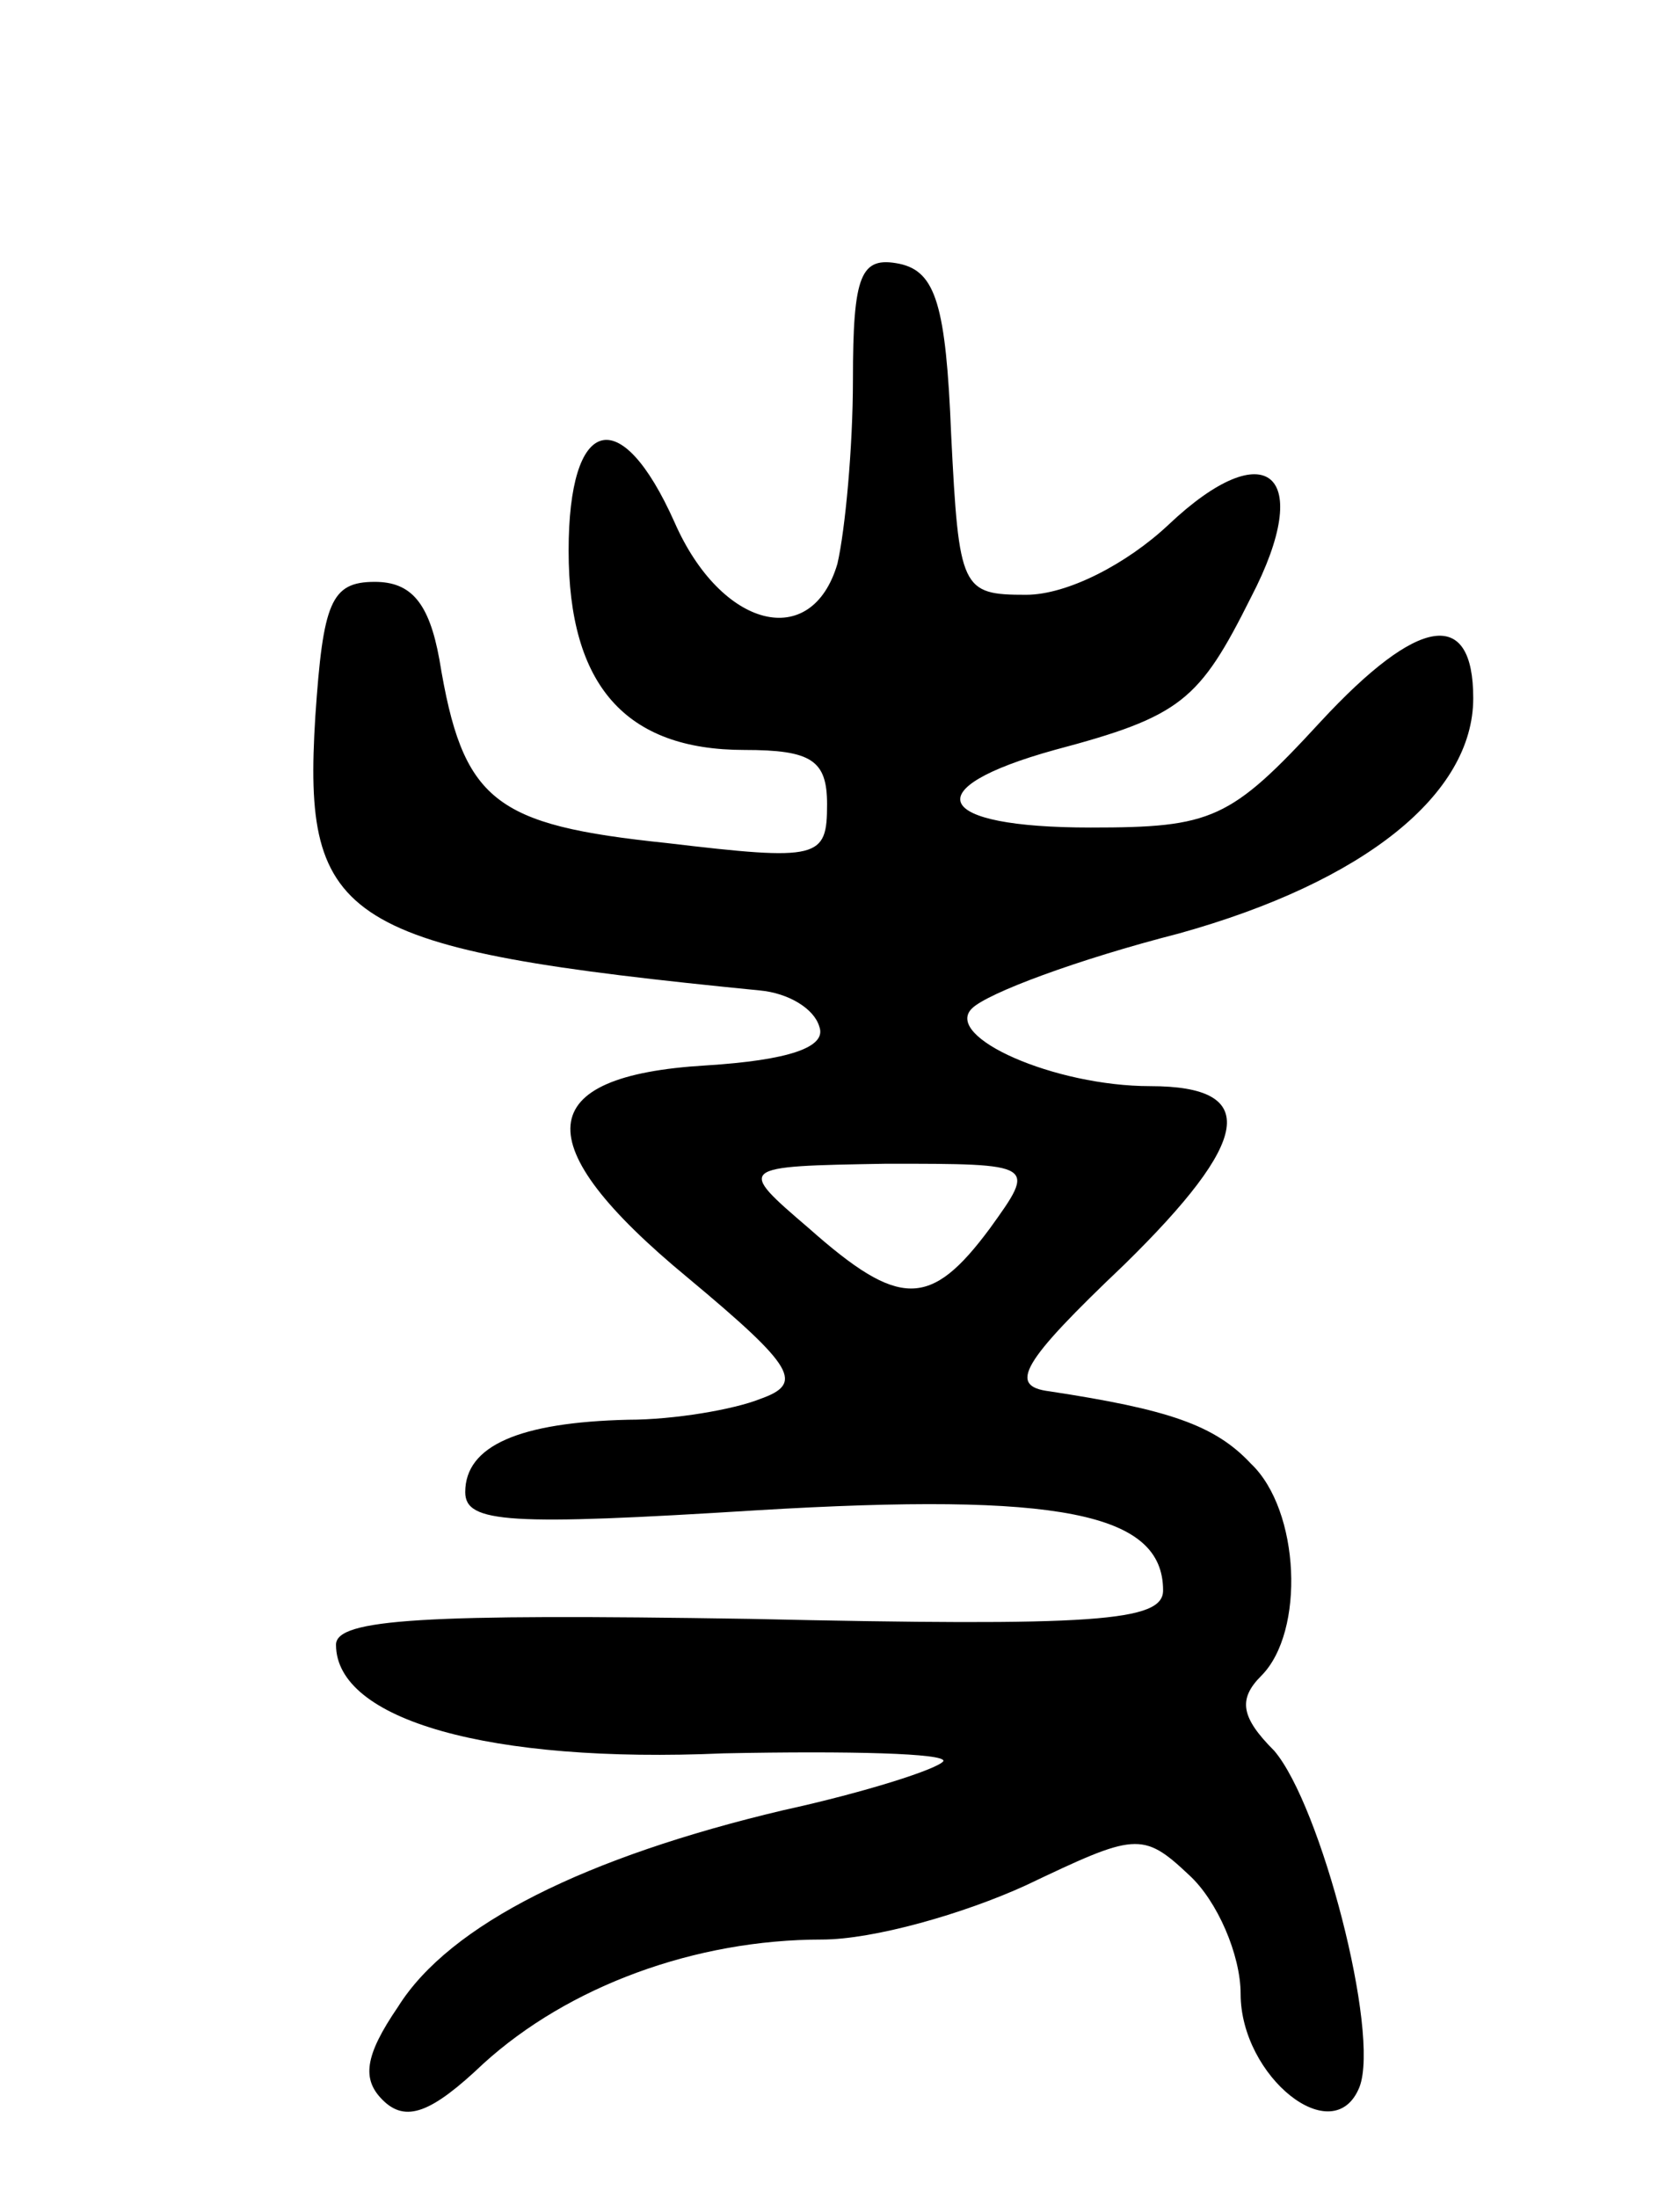 <svg version="1.0" xmlns="http://www.w3.org/2000/svg"
 width="65pt" height="85pt" viewBox="0 0 65 85"
 preserveAspectRatio="xMidYMid meet">
<g transform="translate(0,85) scale(0.1,-0.1)"
fill="#000000" stroke="none">
<path d="M330 703 c0 -26 -3 -58 -6 -71 -10 -34 -45 -25 -63 16 -21 47 -41 41
-41 -11 0 -52 22 -77 68 -77 26 0 32 -4 32 -21 0 -21 -3 -22 -62 -15 -67 7
-79 16 -88 71 -4 22 -11 30 -25 30 -17 0 -20 -8 -23 -52 -5 -80 10 -90 172
-106 11 -1 21 -7 23 -14 3 -8 -12 -13 -44 -15 -67 -4 -70 -30 -7 -82 42 -35
45 -41 28 -47 -10 -4 -33 -8 -51 -8 -42 -1 -63 -10 -63 -28 0 -12 17 -13 113
-7 117 7 157 -1 157 -31 0 -12 -26 -14 -160 -11 -126 2 -160 0 -160 -10 0 -29
59 -46 150 -42 49 1 86 0 85 -3 -2 -3 -30 -12 -62 -19 -76 -18 -129 -44 -149
-76 -13 -19 -14 -28 -6 -36 9 -9 19 -5 39 14 33 30 82 48 131 48 20 0 55 10
79 21 42 20 45 21 63 4 11 -10 20 -31 20 -46 0 -32 36 -61 46 -36 8 21 -15
109 -33 130 -13 13 -14 20 -5 29 17 17 15 64 -4 82 -14 15 -32 21 -78 28 -16
2 -11 11 29 49 49 48 53 69 10 69 -37 0 -80 19 -69 30 6 6 41 19 80 29 72 20
114 54 114 91 0 35 -21 32 -59 -9 -35 -38 -42 -41 -89 -41 -61 0 -68 15 -14
30 49 13 56 19 76 59 25 48 6 64 -32 28 -16 -15 -39 -27 -55 -27 -25 0 -26 2
-29 62 -2 50 -6 63 -20 66 -15 3 -18 -4 -18 -45z m53 -328 c-23 -31 -35 -31
-70 0 -28 24 -28 24 30 25 58 0 58 0 40 -25z"/>
</g>
</svg>
